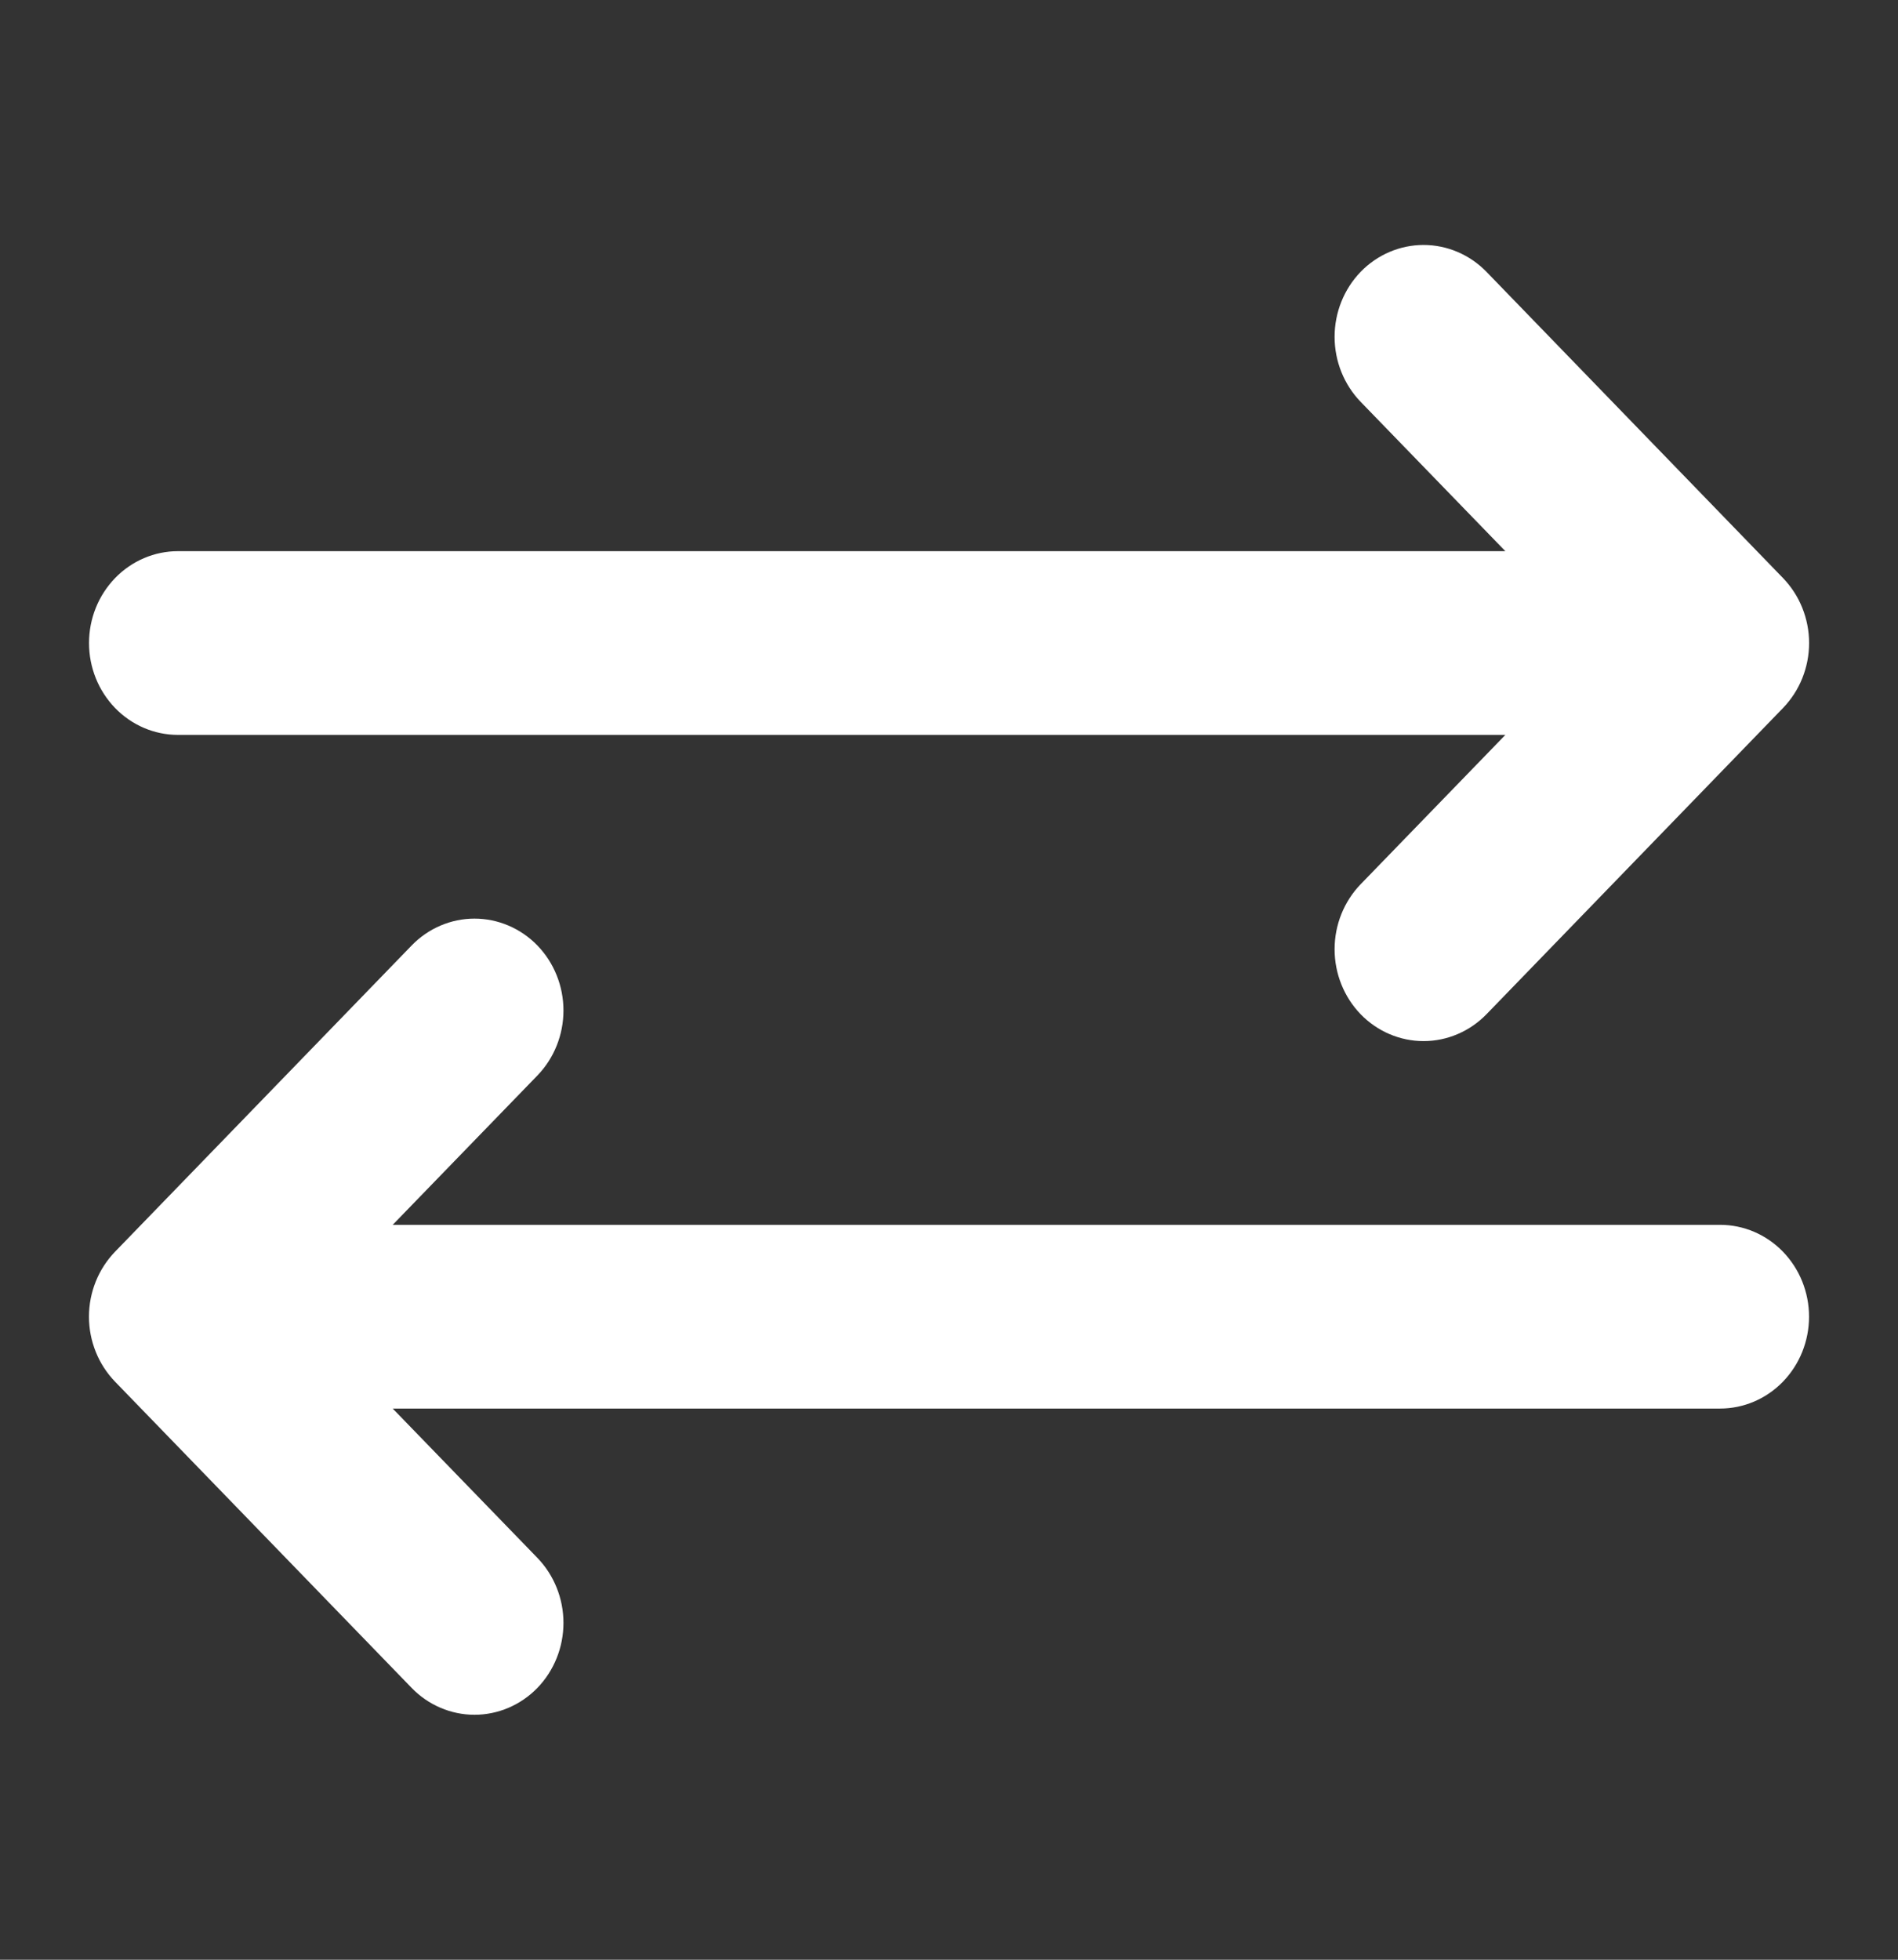 <svg width="31" height="32" viewBox="0 0 31 32" fill="none" xmlns="http://www.w3.org/2000/svg">
<rect x="0" y="0" width="31" height="32" fill="#333333" stroke="none"/>
<path d="M2.907 12H24.587L22.223 14.439C21.951 14.721 21.798 15.102 21.798 15.5C21.798 15.898 21.951 16.279 22.223 16.561C22.496 16.842 22.866 17 23.251 17C23.636 17 24.006 16.842 24.279 16.561L29.122 11.561C29.257 11.421 29.364 11.256 29.437 11.074C29.51 10.892 29.548 10.697 29.548 10.5C29.548 10.303 29.51 10.108 29.437 9.926C29.364 9.744 29.257 9.579 29.122 9.439L24.279 4.439C24.006 4.158 23.636 4 23.251 4C22.866 4 22.496 4.158 22.223 4.439C21.951 4.721 21.798 5.102 21.798 5.5C21.798 5.898 21.951 6.279 22.223 6.561L24.587 9H2.907C2.522 9 2.152 9.158 1.88 9.439C1.607 9.721 1.454 10.102 1.454 10.5C1.454 10.898 1.607 11.279 1.88 11.561C2.152 11.842 2.522 12 2.907 12Z" fill="white"/>
<path d="M28.094 20H6.414L8.778 17.561C9.05 17.279 9.203 16.898 9.203 16.5C9.203 16.102 9.05 15.721 8.778 15.439C8.505 15.158 8.135 15 7.75 15C7.365 15 6.995 15.158 6.723 15.439L1.879 20.439C1.744 20.579 1.637 20.744 1.564 20.926C1.491 21.108 1.453 21.303 1.453 21.5C1.453 21.697 1.491 21.892 1.564 22.074C1.637 22.256 1.744 22.421 1.879 22.561L6.723 27.561C6.995 27.842 7.365 28 7.75 28C8.135 28 8.505 27.842 8.778 27.561C9.05 27.279 9.203 26.898 9.203 26.5C9.203 26.102 9.05 25.721 8.778 25.439L6.414 23H28.094C28.479 23 28.849 22.842 29.121 22.561C29.394 22.279 29.547 21.898 29.547 21.5C29.547 21.102 29.394 20.721 29.121 20.439C28.849 20.158 28.479 20 28.094 20Z" fill="white"/>
</svg>
